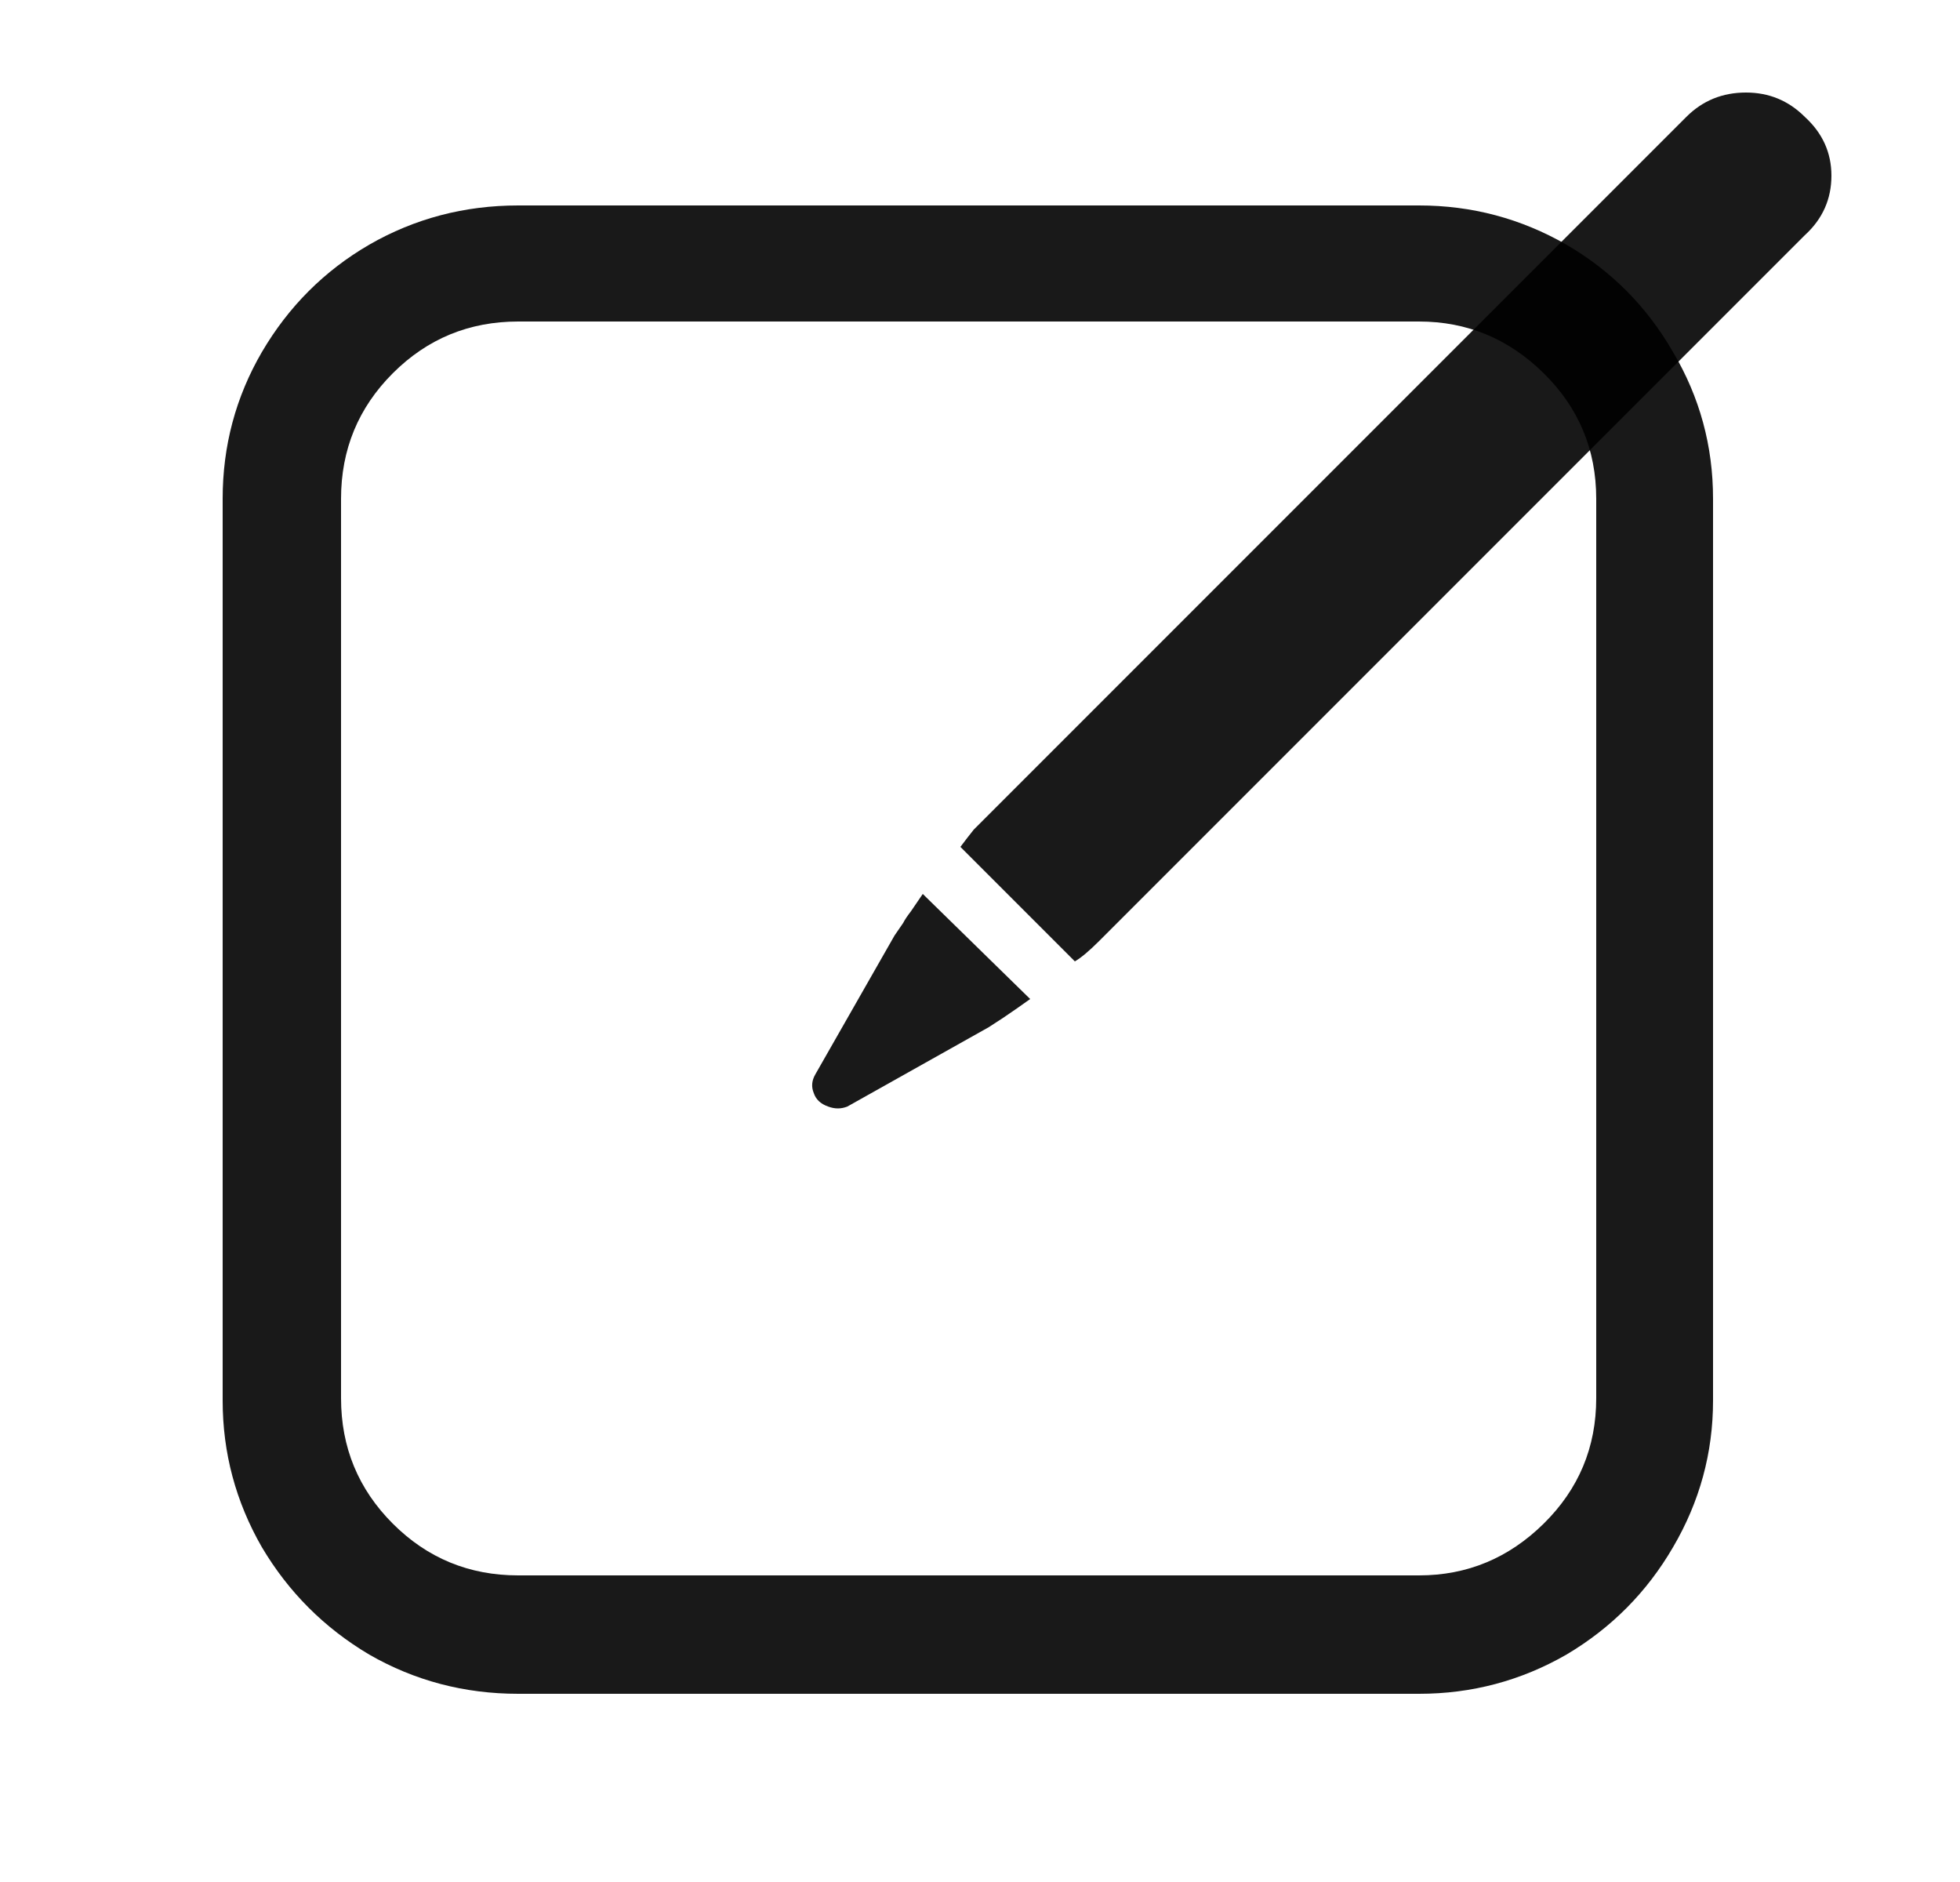 <?xml version="1.0" standalone="no"?>
<svg xmlns="http://www.w3.org/2000/svg" width="25" height="24"><rect width="25" height="24" opacity="0"></rect><g mask="url(#hms_mask_0)"><path d="M18.1 21.6Q19.11 21.6 19.98 21.1Q20.84 20.59 21.34 19.73Q21.85 18.86 21.85 17.86L21.85 6.36Q21.85 5.35 21.34 4.49Q20.84 3.62 19.98 3.12Q19.11 2.62 18.1 2.62L6.61 2.62Q5.58 2.62 4.71 3.12Q3.85 3.62 3.34 4.49Q2.84 5.35 2.84 6.36L2.84 17.86Q2.84 18.86 3.34 19.73Q3.85 20.59 4.71 21.1Q5.58 21.6 6.61 21.6L18.1 21.6ZM18.1 4.1Q19.02 4.1 19.69 4.76Q20.36 5.42 20.36 6.36L20.36 17.83Q20.36 18.77 19.69 19.43Q19.02 20.09 18.1 20.09L6.61 20.09Q5.67 20.09 5.01 19.43Q4.35 18.77 4.35 17.83L4.35 6.36Q4.35 5.42 5.01 4.76Q5.67 4.1 6.61 4.1L18.1 4.1Z" fill="rgba(0,0,0,0.902)"></path></g><defs><mask id="hms_mask_0"><rect width="25" height="24" fill="#ffffff"></rect><g><path d="M23.86 0.65Q23.55 0.34 23.13 0.17Q22.71 0 22.26 0Q21.8 0 21.38 0.17Q20.96 0.34 20.65 0.65L11.1 10.22Q10.88 10.44 10.76 10.66L9.39 13.08Q9.2 13.46 9.2 13.86Q9.2 14.26 9.42 14.57Q9.61 14.9 9.96 15.11Q10.3 15.31 10.69 15.31Q11.05 15.31 11.38 15.12L13.83 13.73Q14.05 13.63 14.29 13.39L23.86 3.84Q24.51 3.17 24.51 2.24Q24.51 1.32 23.86 0.65Z" fill="#000000"></path></g></mask></defs><g><path d="M10.4 13.7Q10.33 13.82 10.38 13.94Q10.42 14.06 10.56 14.11Q10.69 14.16 10.81 14.11L12.61 13.1Q12.8 12.98 12.97 12.86L13.14 12.74L11.77 11.4L11.62 11.62Q11.55 11.71 11.52 11.77Q11.48 11.83 11.41 11.93L10.4 13.7ZM23.02 1.49Q22.71 1.18 22.27 1.18Q21.82 1.18 21.51 1.49L12.51 10.49L12.42 10.58Q12.34 10.68 12.25 10.8L13.71 12.26Q13.83 12.19 14.02 12L23.02 3Q23.36 2.69 23.36 2.24Q23.36 1.8 23.02 1.49Z" fill="rgba(0,0,0,0.902)"></path></g></svg>